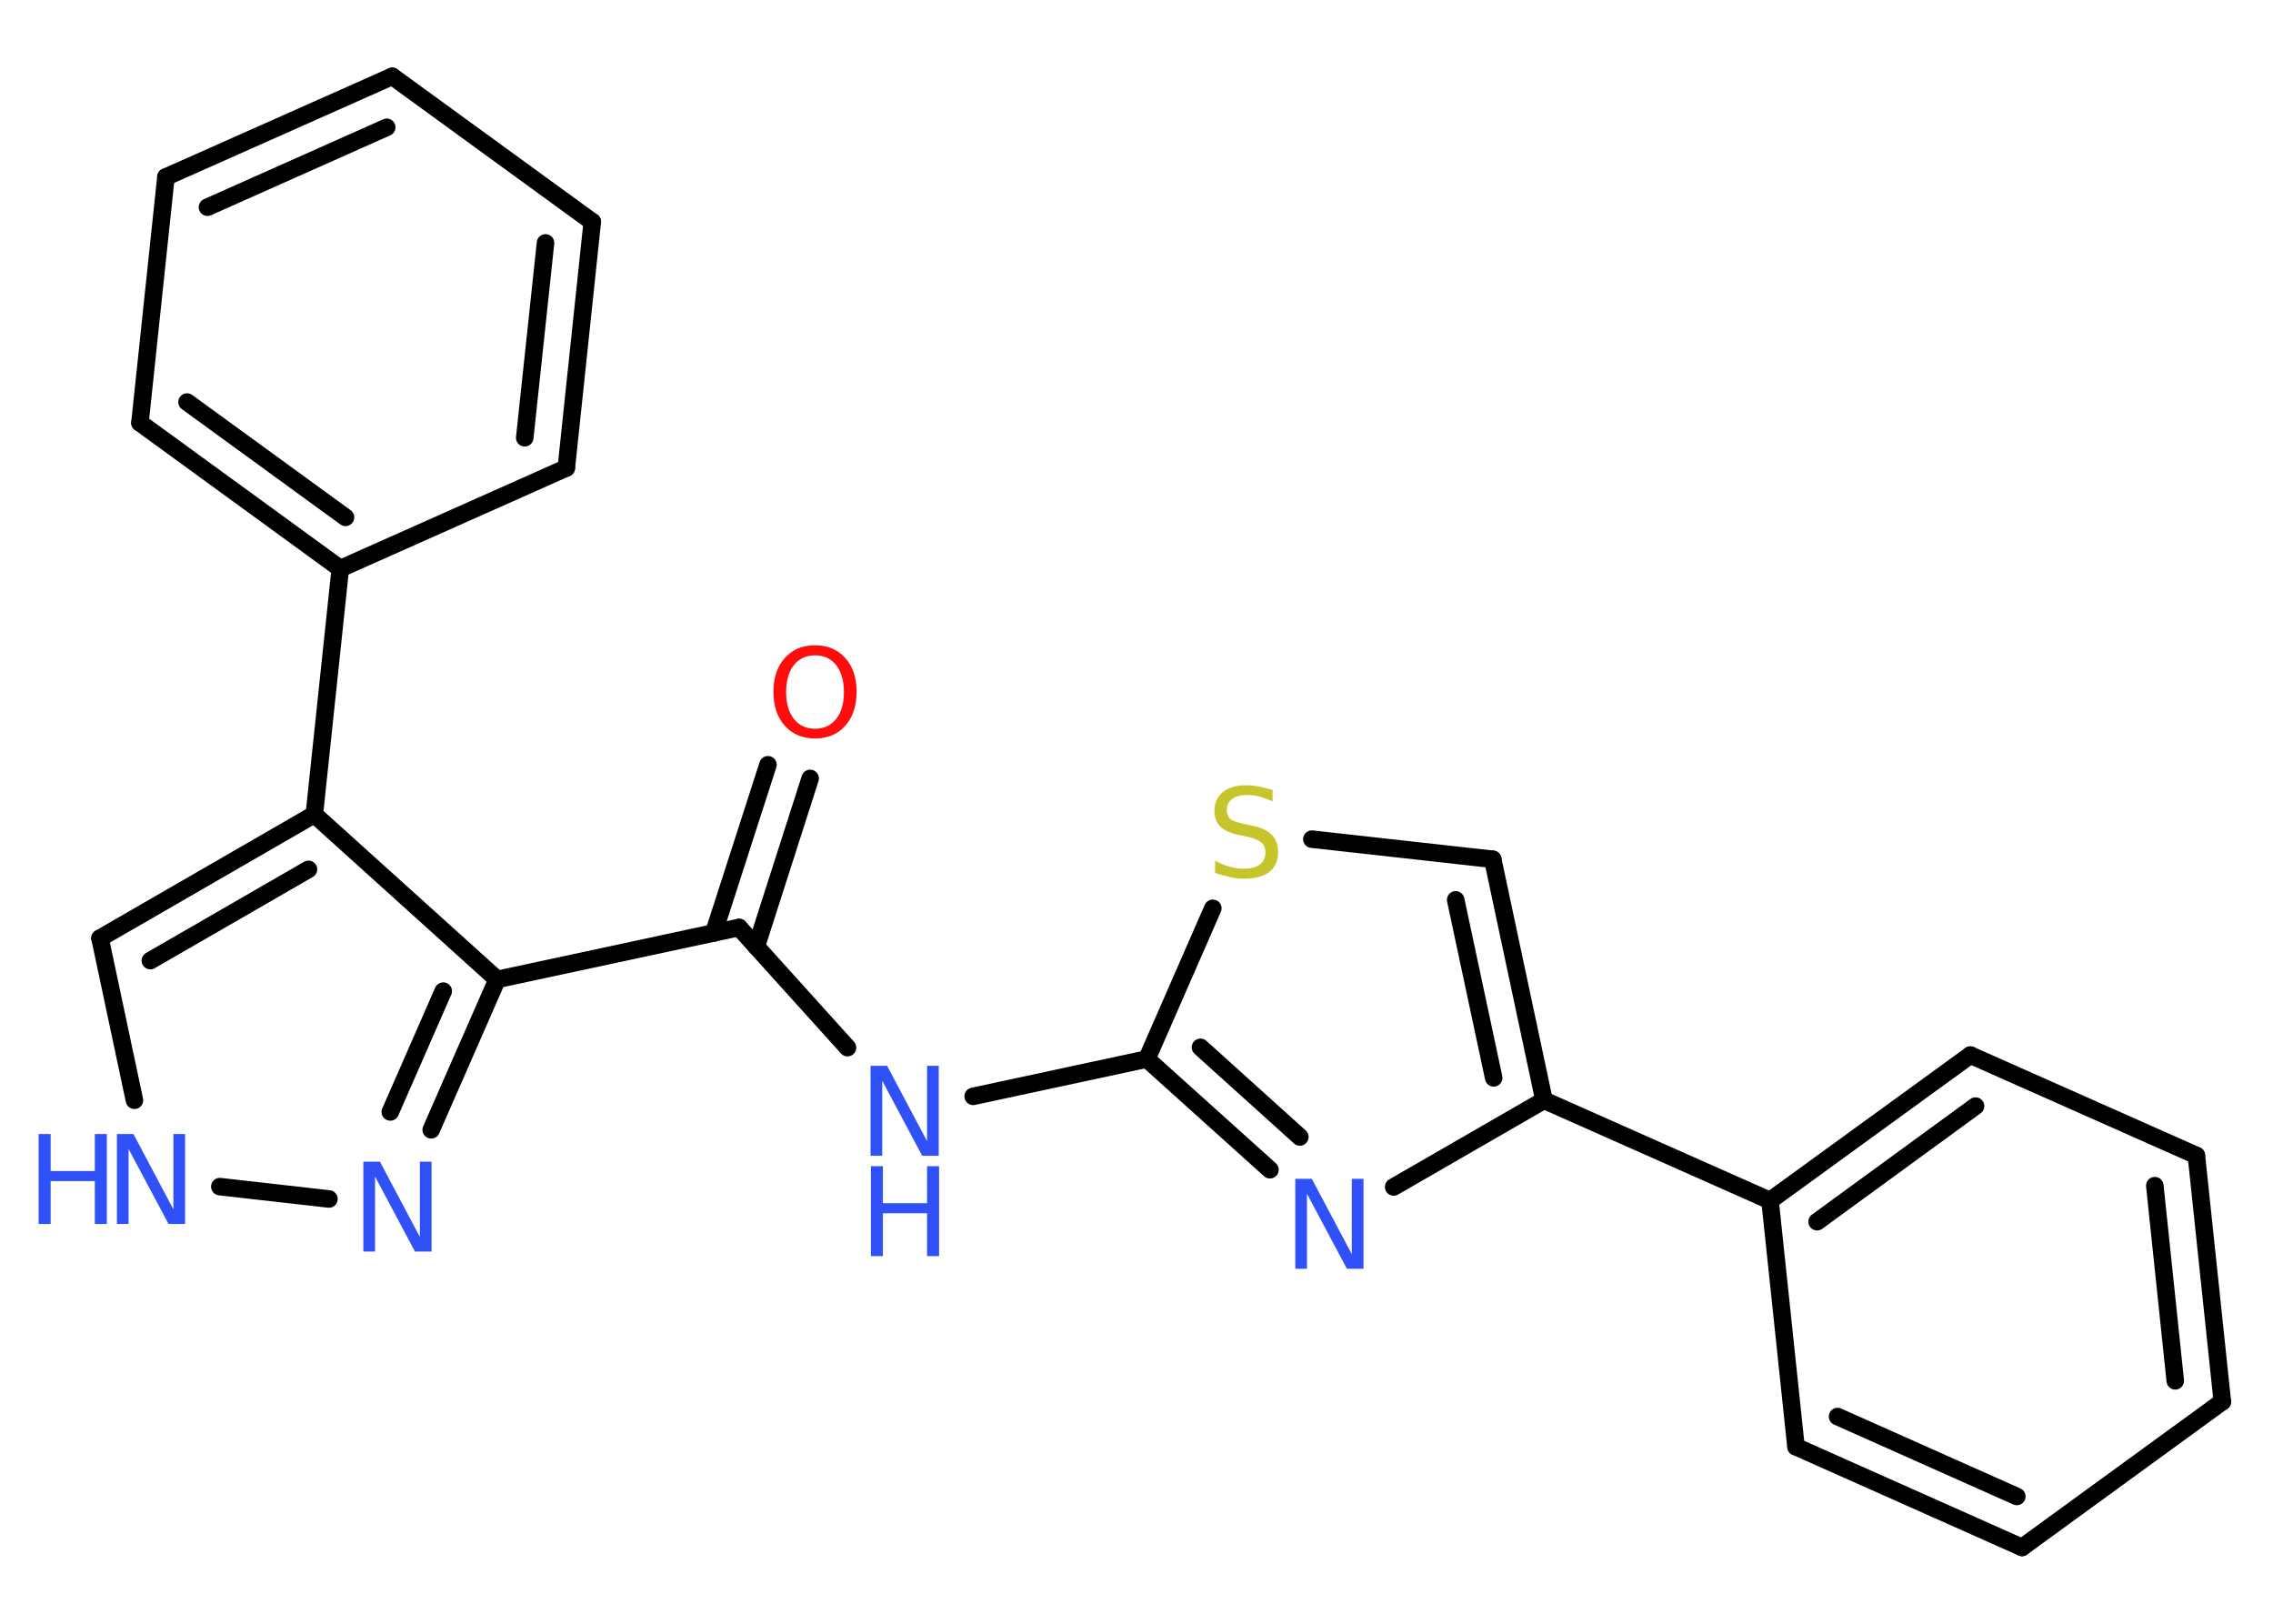 <?xml version='1.0' encoding='UTF-8'?>
<!DOCTYPE svg PUBLIC "-//W3C//DTD SVG 1.1//EN" "http://www.w3.org/Graphics/SVG/1.1/DTD/svg11.dtd">
<svg version='1.2' xmlns='http://www.w3.org/2000/svg' xmlns:xlink='http://www.w3.org/1999/xlink' width='70.0mm' height='50.0mm' viewBox='0 0 70.0 50.0'>
  <desc>Generated by the Chemistry Development Kit (http://github.com/cdk)</desc>
  <g stroke-linecap='round' stroke-linejoin='round' stroke='#000000' stroke-width='.54' fill='#3050F8'>
    <rect x='.0' y='.0' width='70.0' height='50.0' fill='#FFFFFF' stroke='none'/>
    <g id='mol1' class='mol'>
      <g id='mol1bnd1' class='bond'>
        <line x1='24.95' y1='23.97' x2='23.29' y2='29.15'/>
        <line x1='23.65' y1='23.55' x2='21.98' y2='28.73'/>
      </g>
      <line id='mol1bnd2' class='bond' x1='22.76' y1='28.56' x2='26.1' y2='32.26'/>
      <line id='mol1bnd3' class='bond' x1='29.97' y1='33.76' x2='35.32' y2='32.61'/>
      <g id='mol1bnd4' class='bond'>
        <line x1='35.32' y1='32.61' x2='39.11' y2='36.02'/>
        <line x1='36.97' y1='32.25' x2='40.03' y2='35.01'/>
      </g>
      <line id='mol1bnd5' class='bond' x1='42.92' y1='36.55' x2='47.55' y2='33.88'/>
      <line id='mol1bnd6' class='bond' x1='47.55' y1='33.88' x2='54.51' y2='36.97'/>
      <g id='mol1bnd7' class='bond'>
        <line x1='60.68' y1='32.49' x2='54.51' y2='36.97'/>
        <line x1='60.84' y1='34.06' x2='55.96' y2='37.62'/>
      </g>
      <line id='mol1bnd8' class='bond' x1='60.68' y1='32.49' x2='67.64' y2='35.58'/>
      <g id='mol1bnd9' class='bond'>
        <line x1='68.44' y1='43.16' x2='67.64' y2='35.58'/>
        <line x1='66.99' y1='42.52' x2='66.36' y2='36.51'/>
      </g>
      <line id='mol1bnd10' class='bond' x1='68.44' y1='43.16' x2='62.27' y2='47.65'/>
      <g id='mol1bnd11' class='bond'>
        <line x1='55.31' y1='44.55' x2='62.27' y2='47.65'/>
        <line x1='56.59' y1='43.62' x2='62.11' y2='46.08'/>
      </g>
      <line id='mol1bnd12' class='bond' x1='54.51' y1='36.97' x2='55.31' y2='44.55'/>
      <g id='mol1bnd13' class='bond'>
        <line x1='47.55' y1='33.88' x2='45.97' y2='26.46'/>
        <line x1='46.0' y1='33.19' x2='44.83' y2='27.71'/>
      </g>
      <line id='mol1bnd14' class='bond' x1='45.97' y1='26.46' x2='40.4' y2='25.84'/>
      <line id='mol1bnd15' class='bond' x1='35.32' y1='32.61' x2='37.35' y2='27.97'/>
      <line id='mol1bnd16' class='bond' x1='22.76' y1='28.56' x2='15.31' y2='30.16'/>
      <g id='mol1bnd17' class='bond'>
        <line x1='13.28' y1='34.79' x2='15.31' y2='30.16'/>
        <line x1='12.02' y1='34.24' x2='13.65' y2='30.52'/>
      </g>
      <line id='mol1bnd18' class='bond' x1='10.13' y1='36.92' x2='6.77' y2='36.54'/>
      <line id='mol1bnd19' class='bond' x1='4.14' y1='33.88' x2='3.08' y2='28.89'/>
      <g id='mol1bnd20' class='bond'>
        <line x1='9.68' y1='25.08' x2='3.08' y2='28.89'/>
        <line x1='9.5' y1='26.77' x2='4.63' y2='29.58'/>
      </g>
      <line id='mol1bnd21' class='bond' x1='15.31' y1='30.16' x2='9.68' y2='25.08'/>
      <line id='mol1bnd22' class='bond' x1='9.68' y1='25.08' x2='10.48' y2='17.51'/>
      <g id='mol1bnd23' class='bond'>
        <line x1='4.31' y1='13.02' x2='10.48' y2='17.51'/>
        <line x1='5.76' y1='12.38' x2='10.64' y2='15.93'/>
      </g>
      <line id='mol1bnd24' class='bond' x1='4.31' y1='13.02' x2='5.11' y2='5.45'/>
      <g id='mol1bnd25' class='bond'>
        <line x1='12.08' y1='2.35' x2='5.11' y2='5.45'/>
        <line x1='11.91' y1='3.92' x2='6.39' y2='6.38'/>
      </g>
      <line id='mol1bnd26' class='bond' x1='12.08' y1='2.35' x2='18.24' y2='6.83'/>
      <g id='mol1bnd27' class='bond'>
        <line x1='17.44' y1='14.41' x2='18.24' y2='6.83'/>
        <line x1='16.16' y1='13.48' x2='16.8' y2='7.48'/>
      </g>
      <line id='mol1bnd28' class='bond' x1='10.48' y1='17.51' x2='17.44' y2='14.41'/>
      <path id='mol1atm1' class='atom' d='M25.1 20.18q-.41 .0 -.65 .3q-.24 .3 -.24 .83q.0 .52 .24 .83q.24 .3 .65 .3q.41 .0 .65 -.3q.24 -.3 .24 -.83q.0 -.52 -.24 -.83q-.24 -.3 -.65 -.3zM25.1 19.87q.58 .0 .93 .39q.35 .39 .35 1.04q.0 .66 -.35 1.05q-.35 .39 -.93 .39q-.58 .0 -.93 -.39q-.35 -.39 -.35 -1.05q.0 -.65 .35 -1.04q.35 -.39 .93 -.39z' stroke='none' fill='#FF0D0D'/>
      <g id='mol1atm3' class='atom'>
        <path d='M26.82 32.82h.5l1.23 2.32v-2.32h.36v2.77h-.51l-1.23 -2.31v2.31h-.36v-2.77z' stroke='none'/>
        <path d='M26.82 35.91h.37v1.14h1.36v-1.14h.37v2.77h-.37v-1.32h-1.36v1.32h-.37v-2.77z' stroke='none'/>
      </g>
      <path id='mol1atm5' class='atom' d='M39.9 36.3h.5l1.23 2.32v-2.32h.36v2.77h-.51l-1.23 -2.31v2.31h-.36v-2.77z' stroke='none'/>
      <path id='mol1atm14' class='atom' d='M39.19 24.32v.36q-.21 -.1 -.4 -.15q-.19 -.05 -.37 -.05q-.31 .0 -.47 .12q-.17 .12 -.17 .34q.0 .18 .11 .28q.11 .09 .42 .15l.23 .05q.42 .08 .62 .28q.2 .2 .2 .54q.0 .4 -.27 .61q-.27 .21 -.79 .21q-.2 .0 -.42 -.05q-.22 -.05 -.46 -.13v-.38q.23 .13 .45 .19q.22 .06 .43 .06q.32 .0 .5 -.13q.17 -.13 .17 -.36q.0 -.21 -.13 -.32q-.13 -.11 -.41 -.17l-.23 -.05q-.42 -.08 -.61 -.26q-.19 -.18 -.19 -.49q.0 -.37 .26 -.58q.26 -.21 .71 -.21q.19 .0 .39 .04q.2 .04 .41 .1z' stroke='none' fill='#C6C62C'/>
      <path id='mol1atm16' class='atom' d='M11.2 35.77h.5l1.23 2.32v-2.32h.36v2.77h-.51l-1.23 -2.31v2.31h-.36v-2.77z' stroke='none'/>
      <g id='mol1atm17' class='atom'>
        <path d='M3.61 34.92h.5l1.23 2.32v-2.32h.36v2.77h-.51l-1.23 -2.31v2.31h-.36v-2.77z' stroke='none'/>
        <path d='M1.19 34.92h.37v1.14h1.36v-1.14h.37v2.77h-.37v-1.32h-1.36v1.32h-.37v-2.77z' stroke='none'/>
      </g>
    </g>
  </g>
</svg>
